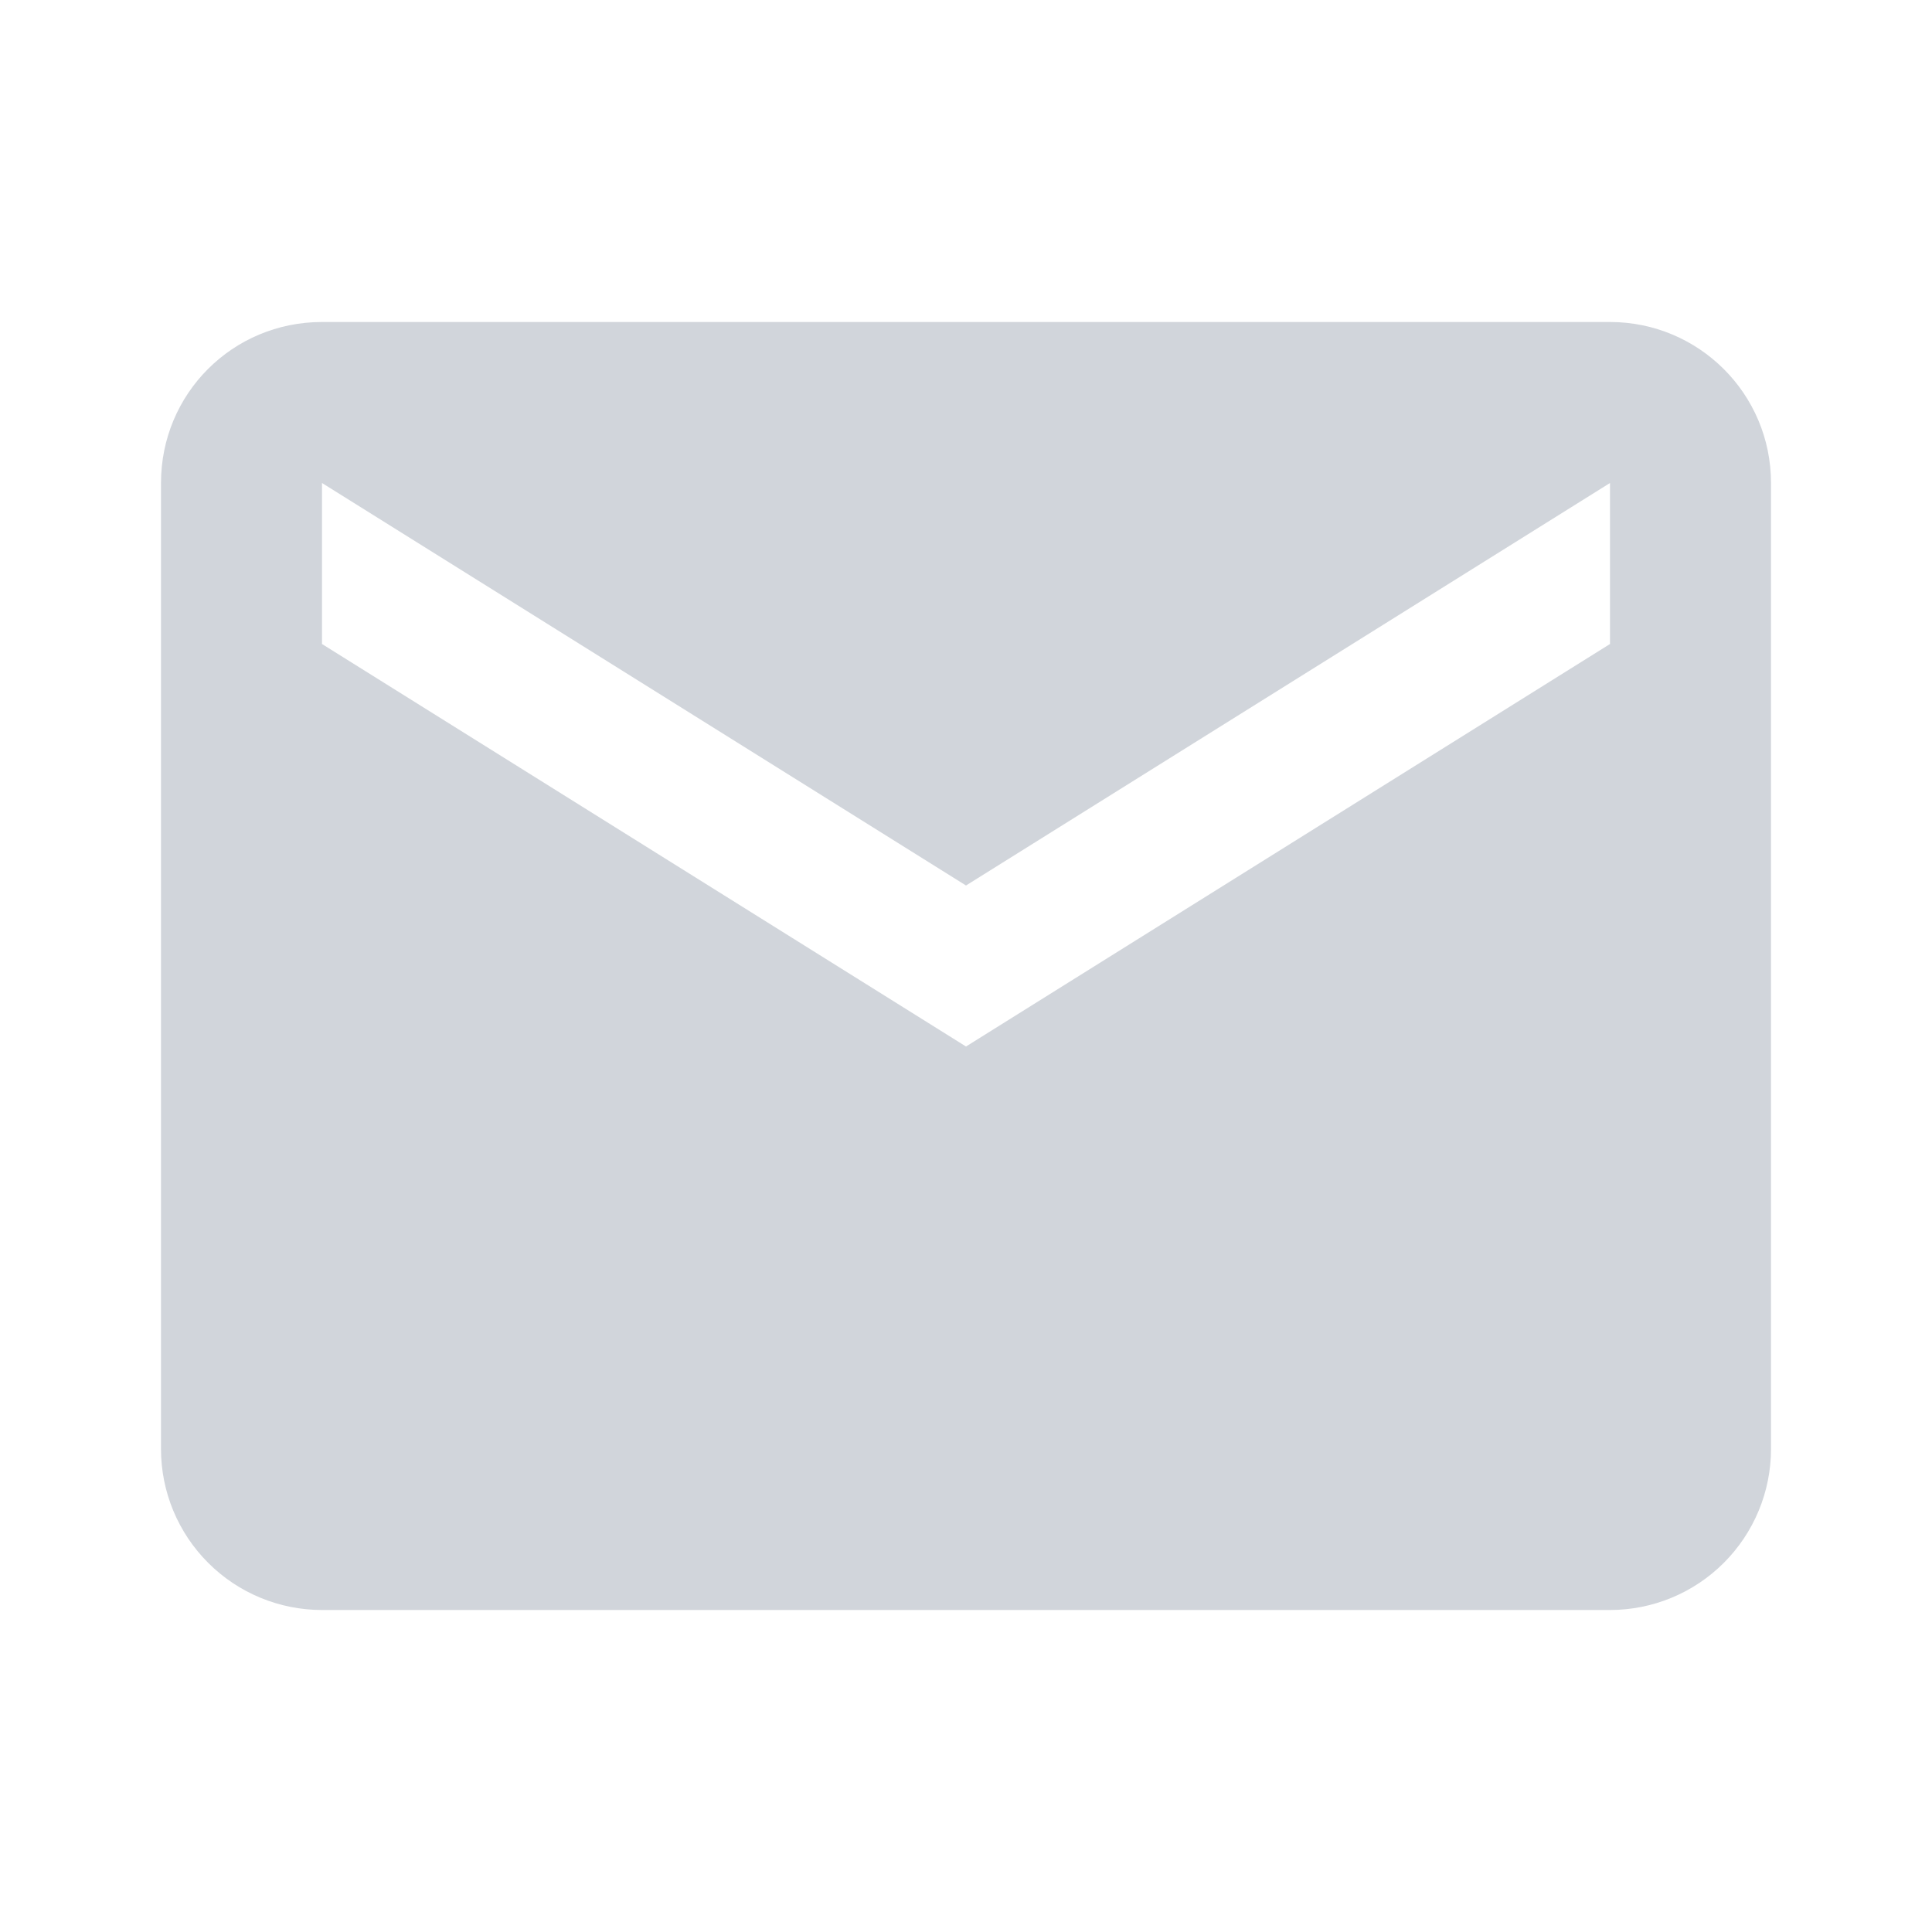 <svg width="75" height="75" viewBox="0 0 75 75" fill="none" xmlns="http://www.w3.org/2000/svg">
<path d="M62.5 25L37.5 40.625L12.5 25V18.75L37.5 34.375L62.5 18.75M62.5 12.5H12.5C9.031 12.5 6.25 15.281 6.25 18.75V56.25C6.25 57.908 6.908 59.497 8.081 60.669C9.253 61.842 10.842 62.5 12.5 62.5H62.5C64.158 62.5 65.747 61.842 66.919 60.669C68.091 59.497 68.75 57.908 68.75 56.25V18.75C68.75 15.281 65.938 12.5 62.5 12.5Z" fill="#D1D5DB"/>
</svg>
